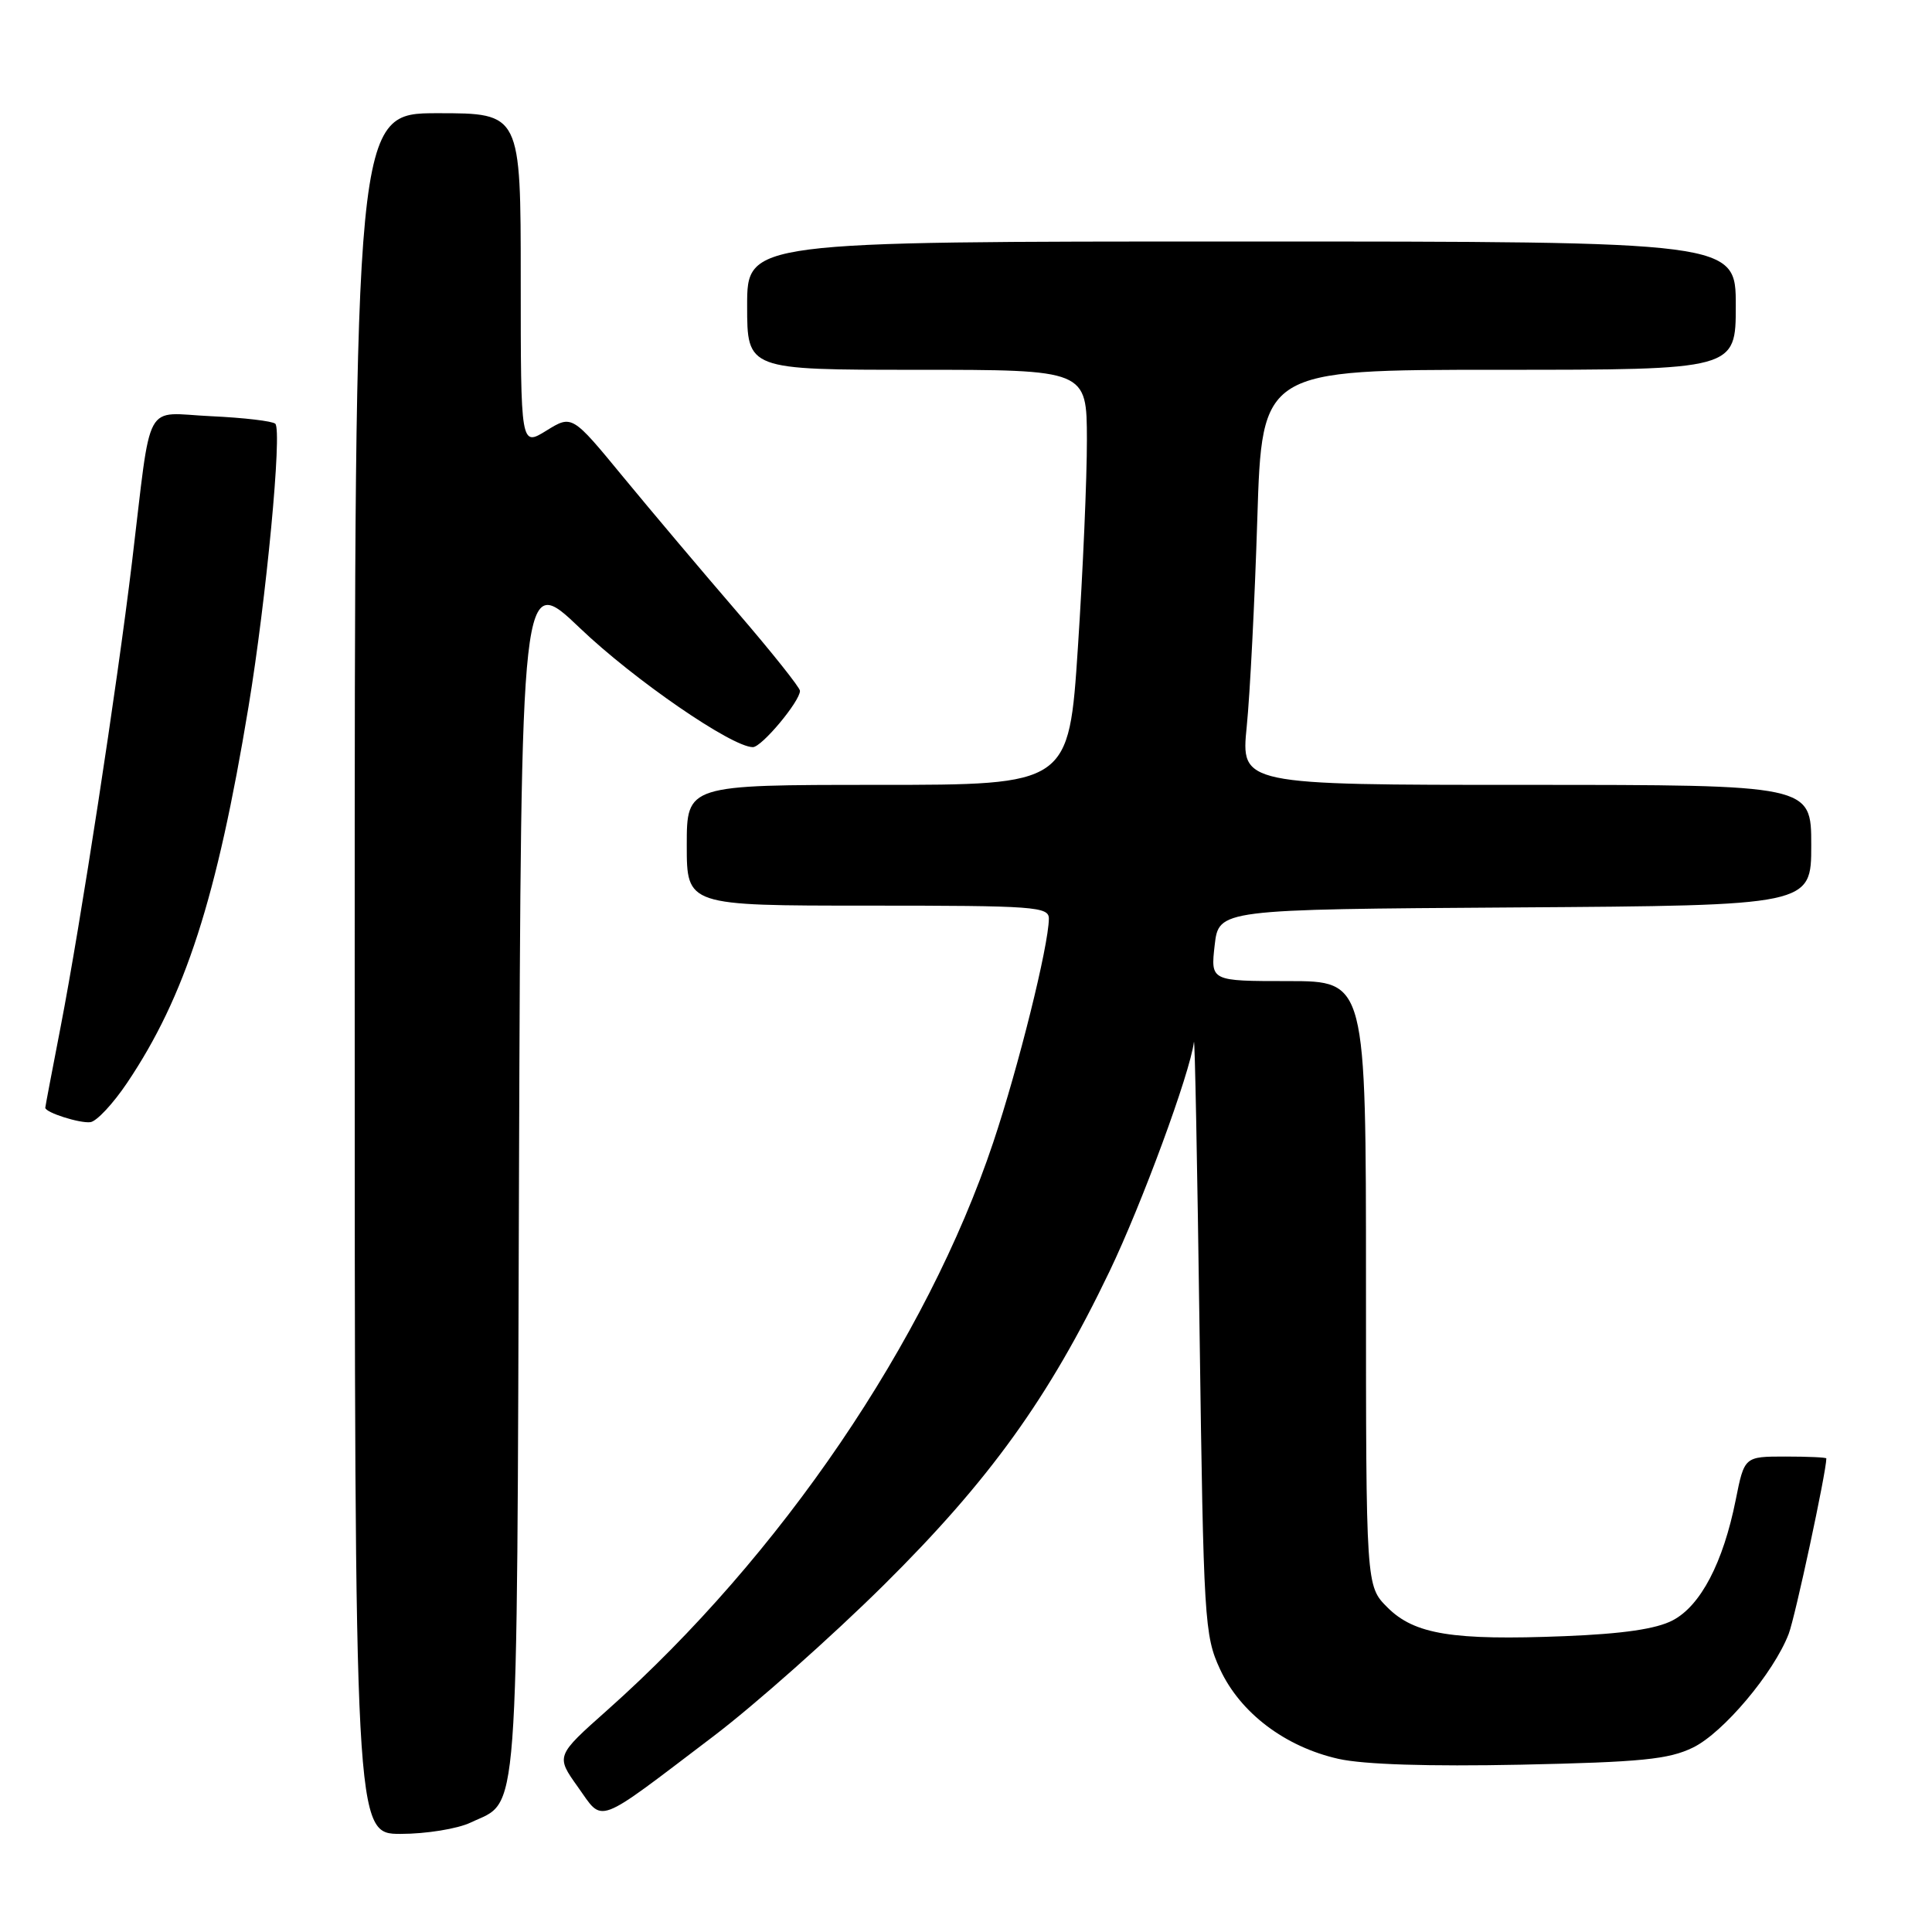 <?xml version="1.0" encoding="UTF-8" standalone="no"?>
<!DOCTYPE svg PUBLIC "-//W3C//DTD SVG 1.1//EN" "http://www.w3.org/Graphics/SVG/1.1/DTD/svg11.dtd" >
<svg xmlns="http://www.w3.org/2000/svg" xmlns:xlink="http://www.w3.org/1999/xlink" version="1.1" viewBox="0 0 256 256">
 <g >
 <path fill="currentColor"
d=" M 62.36 241.50 C 68.84 238.42 68.47 243.39 68.77 155.64 C 69.05 75.78 69.05 75.78 76.87 83.25 C 84.02 90.08 96.98 99.00 99.76 99.00 C 100.93 99.00 106.00 92.93 106.00 91.54 C 106.00 91.11 102.27 86.43 97.71 81.13 C 93.14 75.83 86.35 67.78 82.60 63.23 C 75.80 54.96 75.80 54.96 72.40 57.06 C 69.00 59.16 69.00 59.16 69.00 37.08 C 69.00 15.00 69.00 15.00 58.00 15.00 C 47.00 15.00 47.00 15.00 47.00 129.00 C 47.00 243.00 47.00 243.00 53.10 243.00 C 56.45 243.00 60.62 242.33 62.36 241.50 Z  M 94.50 230.09 C 100.00 225.92 110.18 216.88 117.12 210.01 C 131.12 196.14 138.98 185.22 147.00 168.50 C 151.29 159.56 157.67 142.25 158.20 138.08 C 158.32 137.21 158.65 154.50 158.95 176.50 C 159.48 214.78 159.59 216.70 161.66 221.18 C 164.34 226.97 170.29 231.47 177.36 233.06 C 180.73 233.81 189.29 234.08 201.54 233.83 C 217.47 233.49 221.11 233.13 224.33 231.56 C 228.34 229.61 235.03 221.66 237.01 216.50 C 237.87 214.27 242.00 195.02 242.00 193.25 C 242.00 193.11 239.56 193.00 236.57 193.00 C 231.14 193.00 231.14 193.00 229.99 198.75 C 228.33 207.06 225.34 212.77 221.65 214.70 C 219.47 215.85 215.04 216.49 207.32 216.80 C 192.48 217.39 187.42 216.57 183.84 212.99 C 181.00 210.15 181.00 210.15 181.00 170.08 C 181.00 130.00 181.00 130.00 170.70 130.00 C 160.41 130.00 160.41 130.00 160.95 125.25 C 161.50 120.50 161.50 120.50 200.75 120.24 C 240.00 119.98 240.00 119.98 240.00 111.99 C 240.00 104.00 240.00 104.00 202.21 104.00 C 164.42 104.00 164.42 104.00 165.20 96.25 C 165.63 91.99 166.26 79.61 166.60 68.75 C 167.22 49.00 167.22 49.00 198.61 49.00 C 230.00 49.00 230.00 49.00 230.00 40.50 C 230.00 32.00 230.00 32.00 164.50 32.00 C 99.00 32.00 99.00 32.00 99.00 40.50 C 99.00 49.00 99.00 49.00 121.50 49.00 C 144.00 49.00 144.00 49.00 144.02 58.25 C 144.03 63.34 143.49 75.71 142.83 85.75 C 141.63 104.00 141.63 104.00 116.31 104.00 C 91.00 104.00 91.00 104.00 91.00 112.00 C 91.00 120.00 91.00 120.00 115.00 120.00 C 137.20 120.00 139.00 120.13 138.98 121.75 C 138.93 125.39 134.96 141.36 131.61 151.37 C 122.81 177.67 103.45 206.15 80.48 226.59 C 73.64 232.67 73.64 232.67 76.57 236.78 C 80.02 241.60 78.66 242.11 94.50 230.09 Z  M 16.84 143.49 C 24.54 132.04 28.73 119.06 32.93 93.64 C 35.29 79.38 37.40 57.07 36.48 56.15 C 36.13 55.80 32.31 55.35 27.99 55.15 C 18.89 54.74 20.15 52.42 17.49 74.50 C 15.51 90.97 10.66 122.51 8.03 136.08 C 6.92 141.81 6.00 146.63 6.00 146.78 C 6.00 147.42 10.61 148.88 11.99 148.69 C 12.82 148.57 15.00 146.23 16.84 143.49 Z "/>
</g>
</svg>